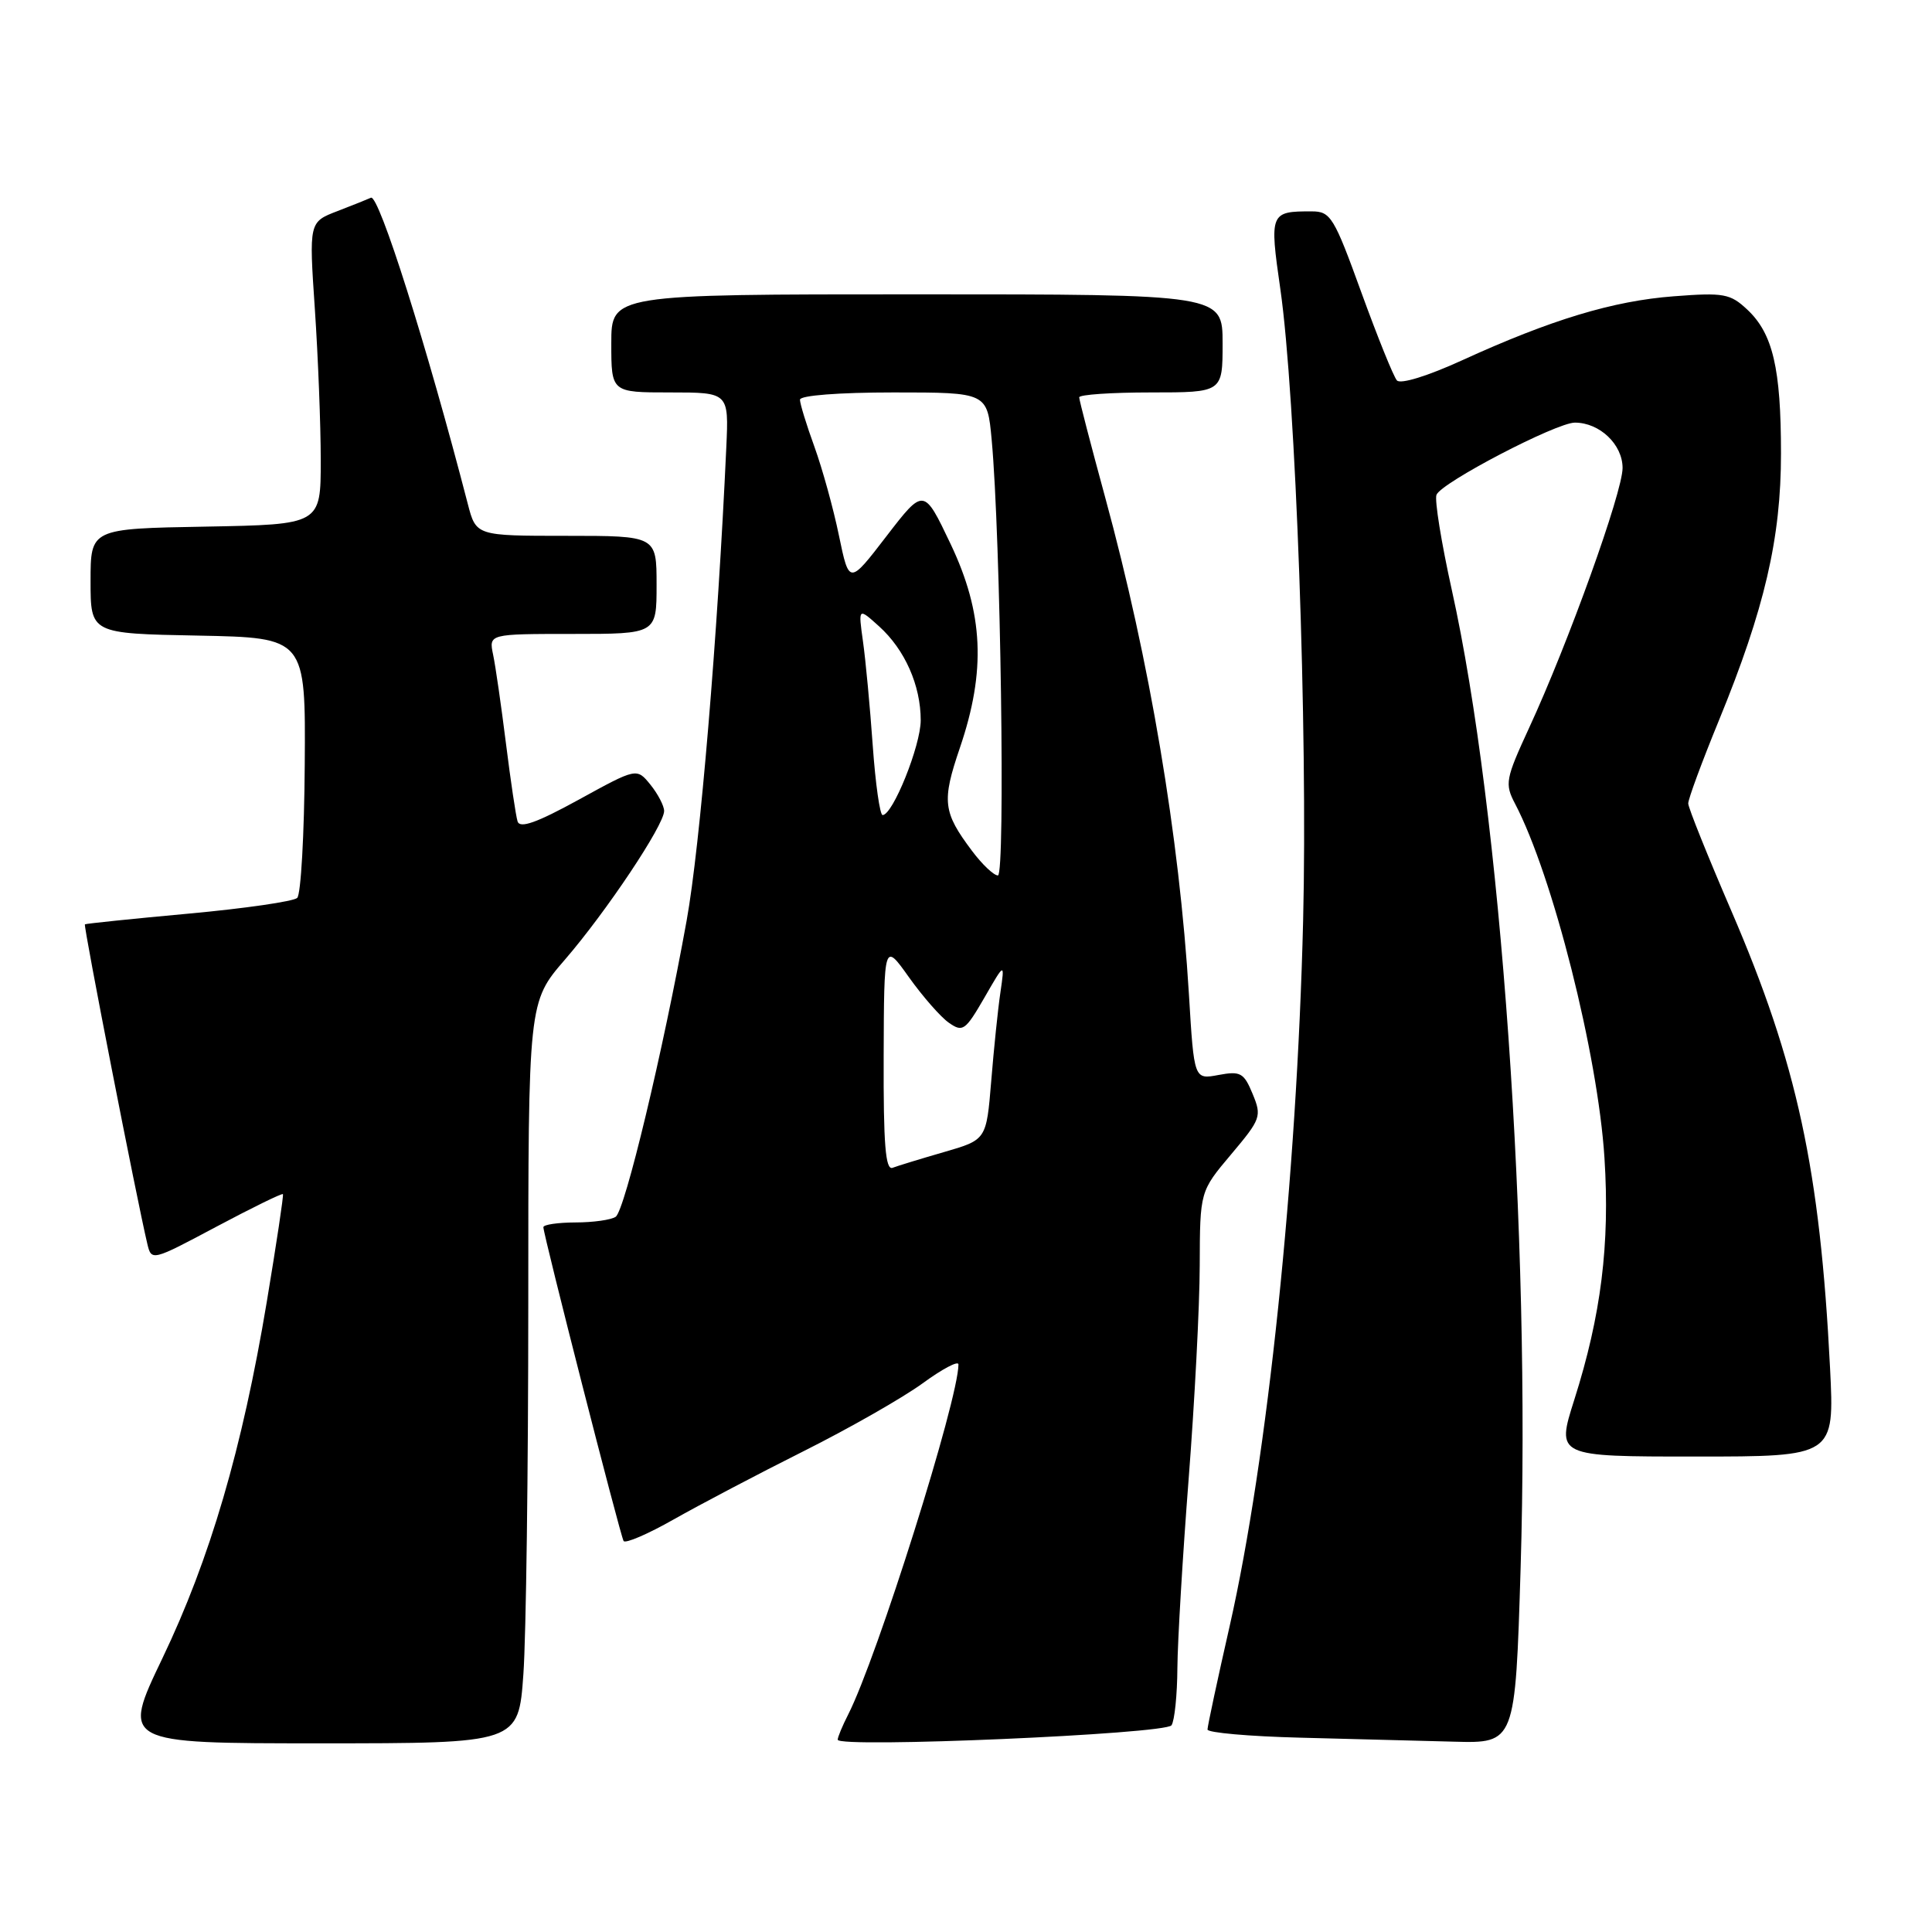 <?xml version="1.0" encoding="UTF-8" standalone="no"?>
<!DOCTYPE svg PUBLIC "-//W3C//DTD SVG 1.1//EN" "http://www.w3.org/Graphics/SVG/1.1/DTD/svg11.dtd" >
<svg xmlns="http://www.w3.org/2000/svg" xmlns:xlink="http://www.w3.org/1999/xlink" version="1.1" viewBox="0 0 256 256">
 <g >
 <path fill="currentColor"
d=" M 69.35 221.85 C 69.71 216.81 70.00 194.71 70.00 172.73 C 70.00 132.77 70.00 132.77 74.87 127.14 C 80.35 120.79 88.00 109.33 88.00 107.46 C 88.00 106.78 87.18 105.21 86.19 103.98 C 84.37 101.74 84.37 101.74 76.69 105.96 C 71.11 109.02 68.89 109.81 68.58 108.84 C 68.35 108.10 67.66 103.45 67.04 98.50 C 66.42 93.55 65.66 88.26 65.34 86.75 C 64.77 84.00 64.77 84.00 75.88 84.00 C 87.00 84.00 87.00 84.00 87.00 77.50 C 87.00 71.00 87.00 71.00 75.04 71.00 C 63.08 71.00 63.08 71.00 61.98 66.75 C 56.56 45.83 50.20 25.71 49.15 26.20 C 48.79 26.37 46.80 27.17 44.72 27.97 C 40.94 29.42 40.94 29.42 41.72 40.96 C 42.15 47.31 42.50 56.33 42.50 61.00 C 42.50 69.50 42.50 69.50 27.25 69.78 C 12.00 70.05 12.00 70.05 12.00 77.00 C 12.00 83.95 12.00 83.95 26.25 84.22 C 40.50 84.50 40.50 84.50 40.38 101.32 C 40.32 110.57 39.87 118.52 39.38 118.98 C 38.90 119.44 32.42 120.38 25.00 121.06 C 17.57 121.74 11.39 122.38 11.25 122.48 C 11.03 122.64 18.12 158.92 19.52 164.81 C 20.07 167.11 20.12 167.10 28.68 162.54 C 33.42 160.02 37.38 158.08 37.49 158.23 C 37.60 158.38 36.63 164.80 35.35 172.50 C 32.10 191.99 27.82 206.59 21.51 219.75 C 16.12 231.00 16.12 231.00 42.41 231.00 C 68.70 231.00 68.70 231.00 69.35 221.85 Z  M 155.23 228.61 C 155.64 228.00 155.99 224.57 156.01 221.00 C 156.04 217.43 156.71 206.18 157.50 196.00 C 158.29 185.82 158.96 173.08 158.97 167.68 C 159.00 157.86 159.00 157.86 163.13 152.96 C 167.08 148.27 167.21 147.92 165.98 144.95 C 164.82 142.14 164.37 141.90 161.46 142.44 C 158.22 143.05 158.22 143.05 157.54 131.77 C 156.27 110.85 152.34 87.52 146.44 65.90 C 144.55 58.97 143.00 53.01 143.00 52.65 C 143.00 52.29 147.28 52.00 152.50 52.00 C 162.00 52.00 162.00 52.00 162.00 45.50 C 162.00 39.00 162.00 39.00 121.50 39.00 C 81.00 39.00 81.00 39.00 81.00 45.50 C 81.00 52.00 81.00 52.00 88.78 52.00 C 96.57 52.00 96.57 52.00 96.24 59.25 C 95.10 84.23 92.77 112.11 90.98 122.00 C 87.85 139.34 82.80 160.41 81.58 161.23 C 80.99 161.64 78.59 161.98 76.25 161.98 C 73.91 161.99 72.00 162.27 72.00 162.61 C 72.00 163.61 82.18 203.44 82.63 204.19 C 82.85 204.56 85.84 203.28 89.27 201.33 C 92.70 199.39 100.45 195.31 106.50 192.28 C 112.55 189.25 119.64 185.20 122.25 183.30 C 124.86 181.39 127.00 180.26 127.00 180.79 C 127.00 185.46 116.23 219.64 112.38 227.20 C 111.62 228.69 111.00 230.18 111.00 230.52 C 111.00 231.66 154.45 229.78 155.23 228.61 Z  M 201.49 207.75 C 202.83 163.63 198.89 107.51 192.37 78.16 C 190.99 71.92 190.07 66.25 190.34 65.57 C 190.95 63.96 206.22 56.00 208.68 56.00 C 211.96 56.00 215.00 58.89 215.00 62.01 C 215.00 65.21 207.80 85.24 202.60 96.48 C 199.49 103.23 199.37 103.86 200.75 106.49 C 205.74 116.01 211.73 139.73 212.60 153.43 C 213.33 164.87 212.16 174.27 208.60 185.48 C 206.21 193.00 206.21 193.00 224.65 193.00 C 243.08 193.00 243.08 193.00 242.49 181.25 C 241.16 154.96 238.14 140.94 229.40 120.67 C 226.28 113.43 223.71 107.04 223.70 106.47 C 223.68 105.91 225.51 100.96 227.76 95.47 C 233.82 80.69 236.00 71.30 235.99 60.06 C 235.99 48.81 234.91 44.20 231.53 41.03 C 229.27 38.91 228.42 38.75 221.78 39.26 C 213.74 39.87 205.53 42.35 193.72 47.75 C 189.19 49.82 185.58 50.94 185.10 50.41 C 184.65 49.91 182.54 44.67 180.39 38.76 C 176.77 28.76 176.31 28.01 173.83 28.01 C 168.28 27.99 168.20 28.20 169.65 38.29 C 171.69 52.42 173.29 96.93 172.67 122.00 C 171.84 155.99 167.94 193.39 162.94 215.45 C 161.32 222.57 160.00 228.74 160.00 229.17 C 160.00 229.59 165.51 230.08 172.25 230.25 C 178.99 230.43 188.16 230.66 192.64 230.78 C 200.78 231.00 200.78 231.00 201.49 207.75 Z  M 117.09 140.02 C 117.14 124.85 117.14 124.85 120.44 129.49 C 122.26 132.04 124.64 134.76 125.73 135.52 C 127.57 136.81 127.91 136.56 130.43 132.21 C 133.14 127.50 133.14 127.50 132.56 131.50 C 132.23 133.70 131.69 138.99 131.34 143.27 C 130.70 151.03 130.70 151.03 125.10 152.65 C 122.02 153.54 118.95 154.48 118.27 154.74 C 117.33 155.09 117.05 151.64 117.09 140.02 Z  M 128.80 112.75 C 124.94 107.61 124.77 106.19 127.19 99.09 C 130.67 88.87 130.32 81.24 125.95 72.06 C 122.41 64.62 122.41 64.62 117.46 71.05 C 112.52 77.48 112.52 77.48 111.17 70.99 C 110.44 67.42 108.97 62.12 107.92 59.21 C 106.86 56.30 106.00 53.49 106.00 52.96 C 106.00 52.40 111.13 52.00 118.41 52.00 C 130.82 52.00 130.82 52.00 131.40 58.25 C 132.59 71.08 133.23 116.00 132.23 116.00 C 131.68 116.00 130.14 114.54 128.80 112.75 Z  M 115.64 98.75 C 115.28 93.66 114.70 87.47 114.35 85.00 C 113.72 80.50 113.72 80.50 116.49 83.00 C 119.90 86.08 122.00 90.82 122.00 95.44 C 122.00 98.80 118.30 108.00 116.95 108.00 C 116.59 108.00 116.00 103.84 115.64 98.75 Z "/>
</g>
</svg>